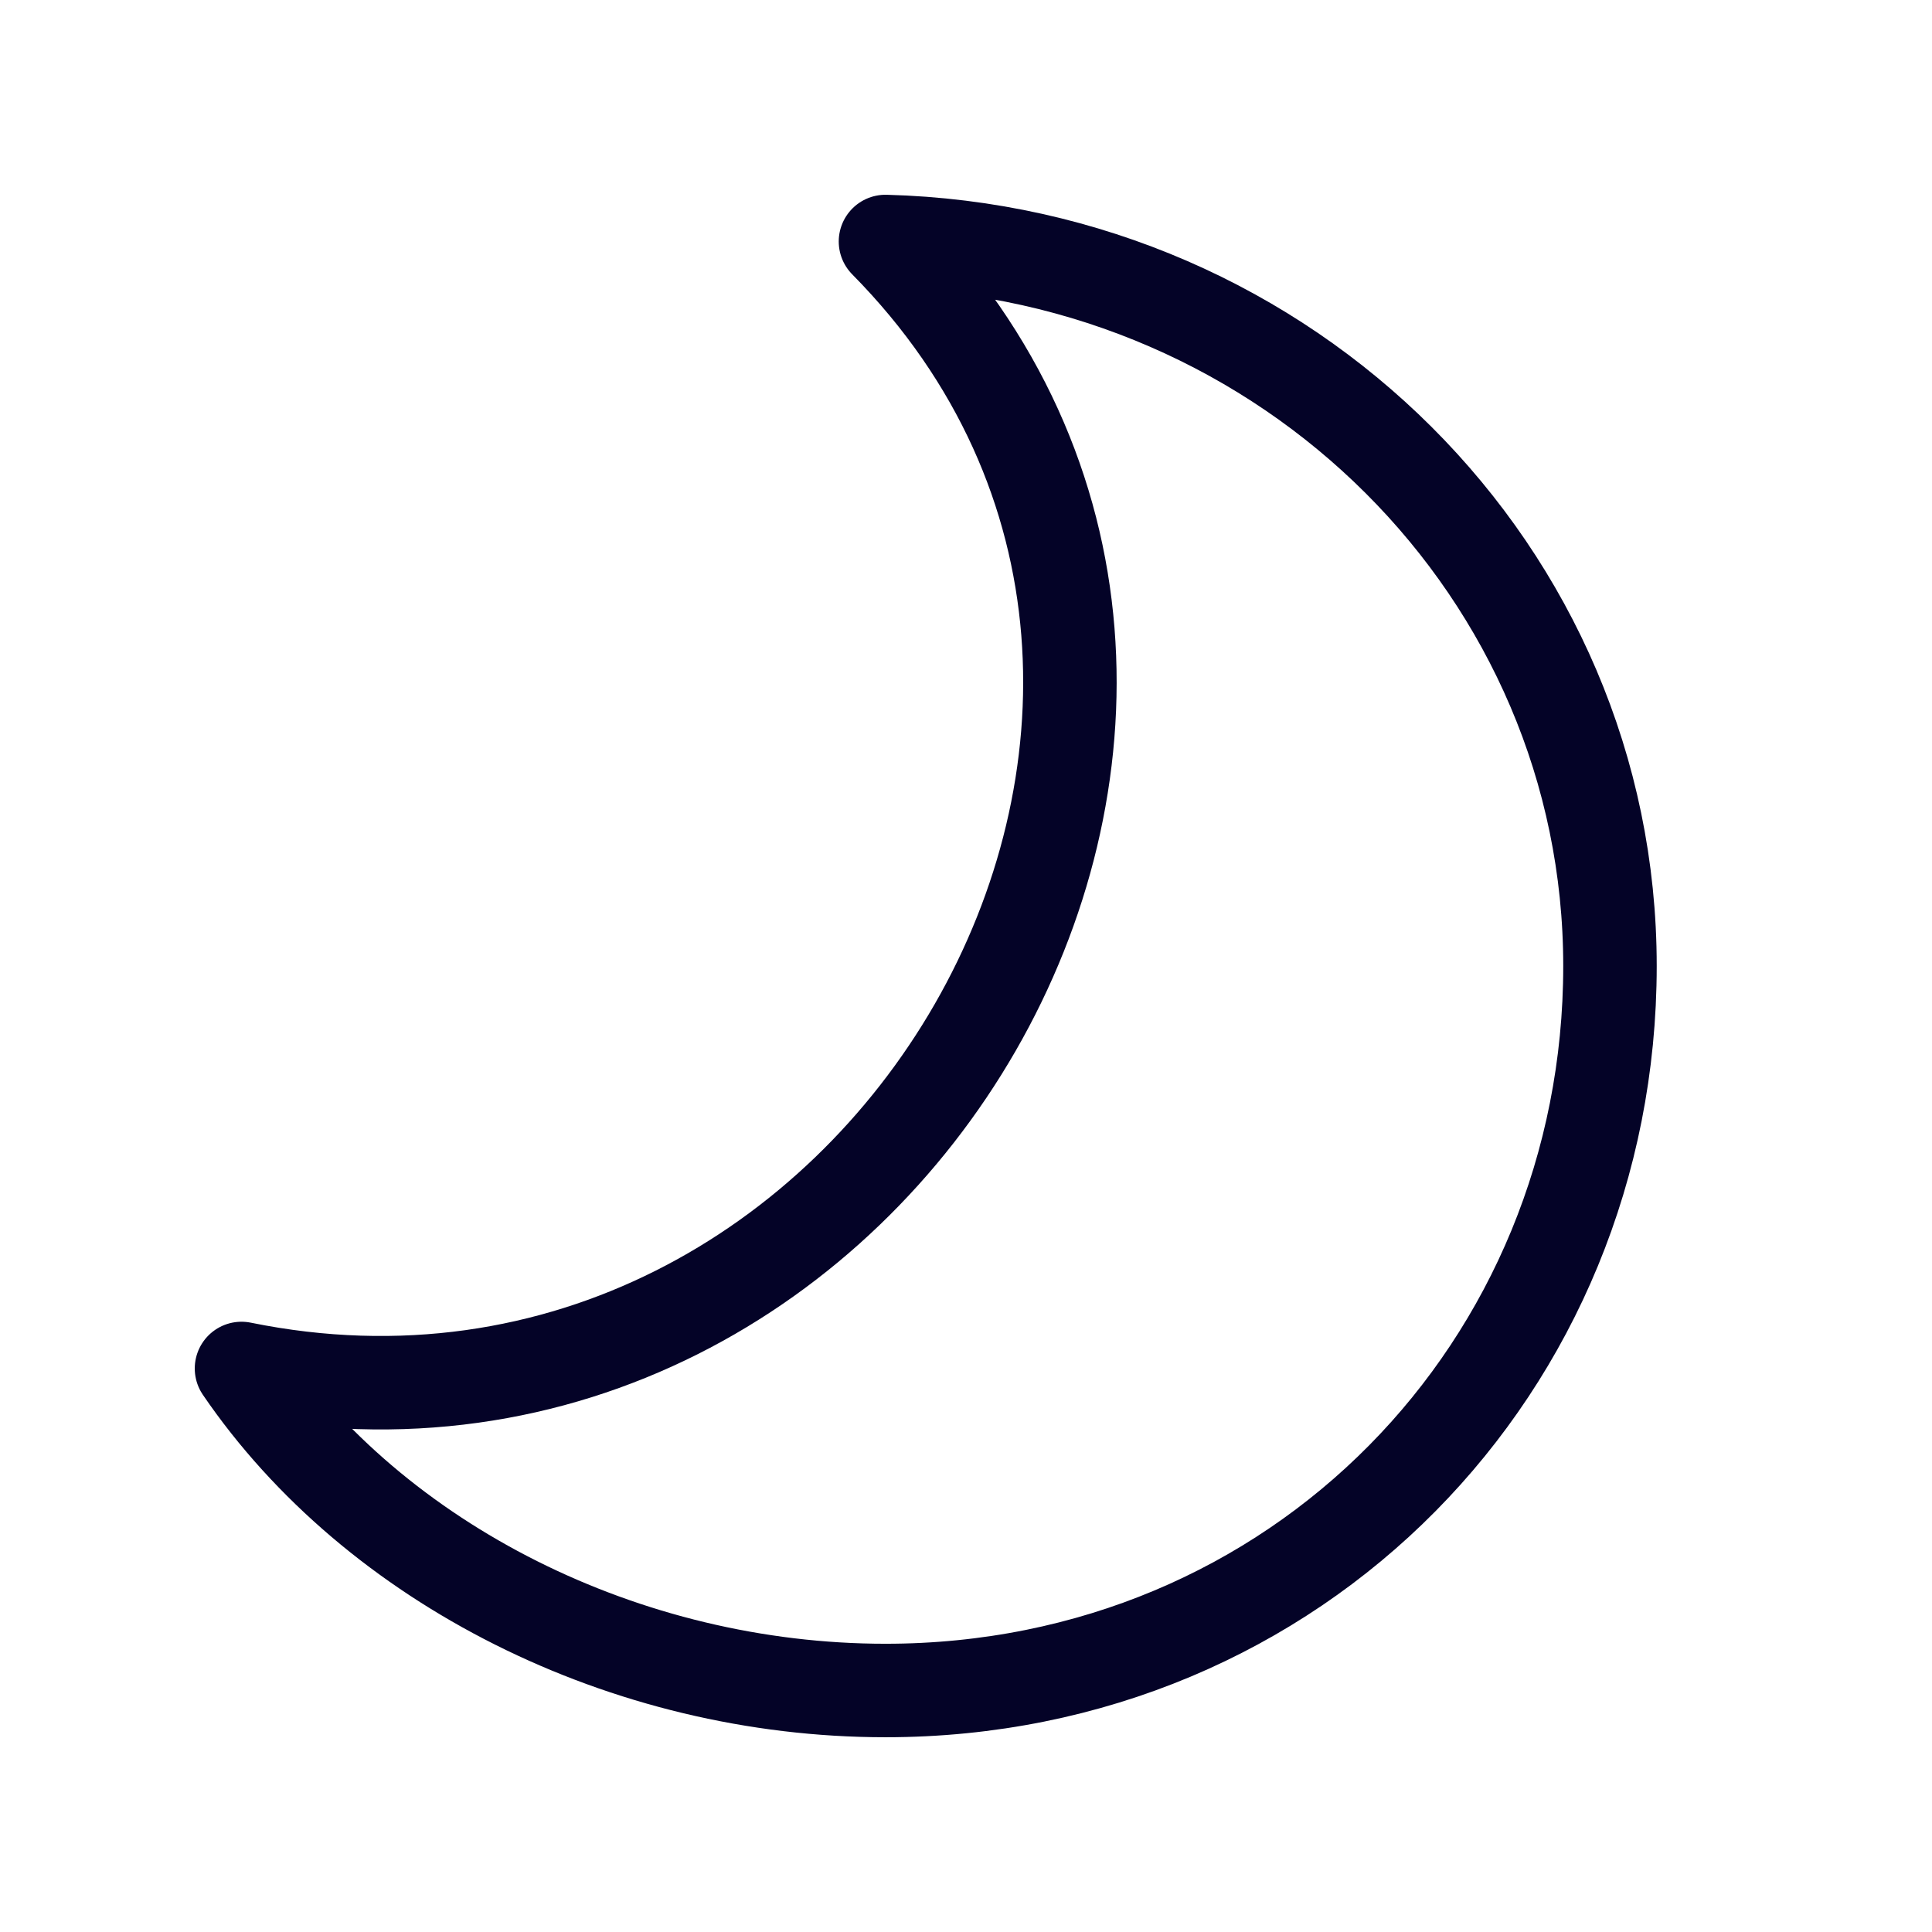 <svg width="31" height="31" viewBox="0 0 31 31" fill="none" xmlns="http://www.w3.org/2000/svg">
<path d="M3.875 21.958C14.146 24.048 21.549 11.312 14.208 3.875C20.668 4.045 25.833 9.186 25.833 15.5C25.833 21.922 20.82 27.125 14.208 27.125C10.038 27.125 6.018 25.099 3.875 21.958Z" stroke="#040327" stroke-width="1.5" stroke-linejoin="round"/>
</svg>

